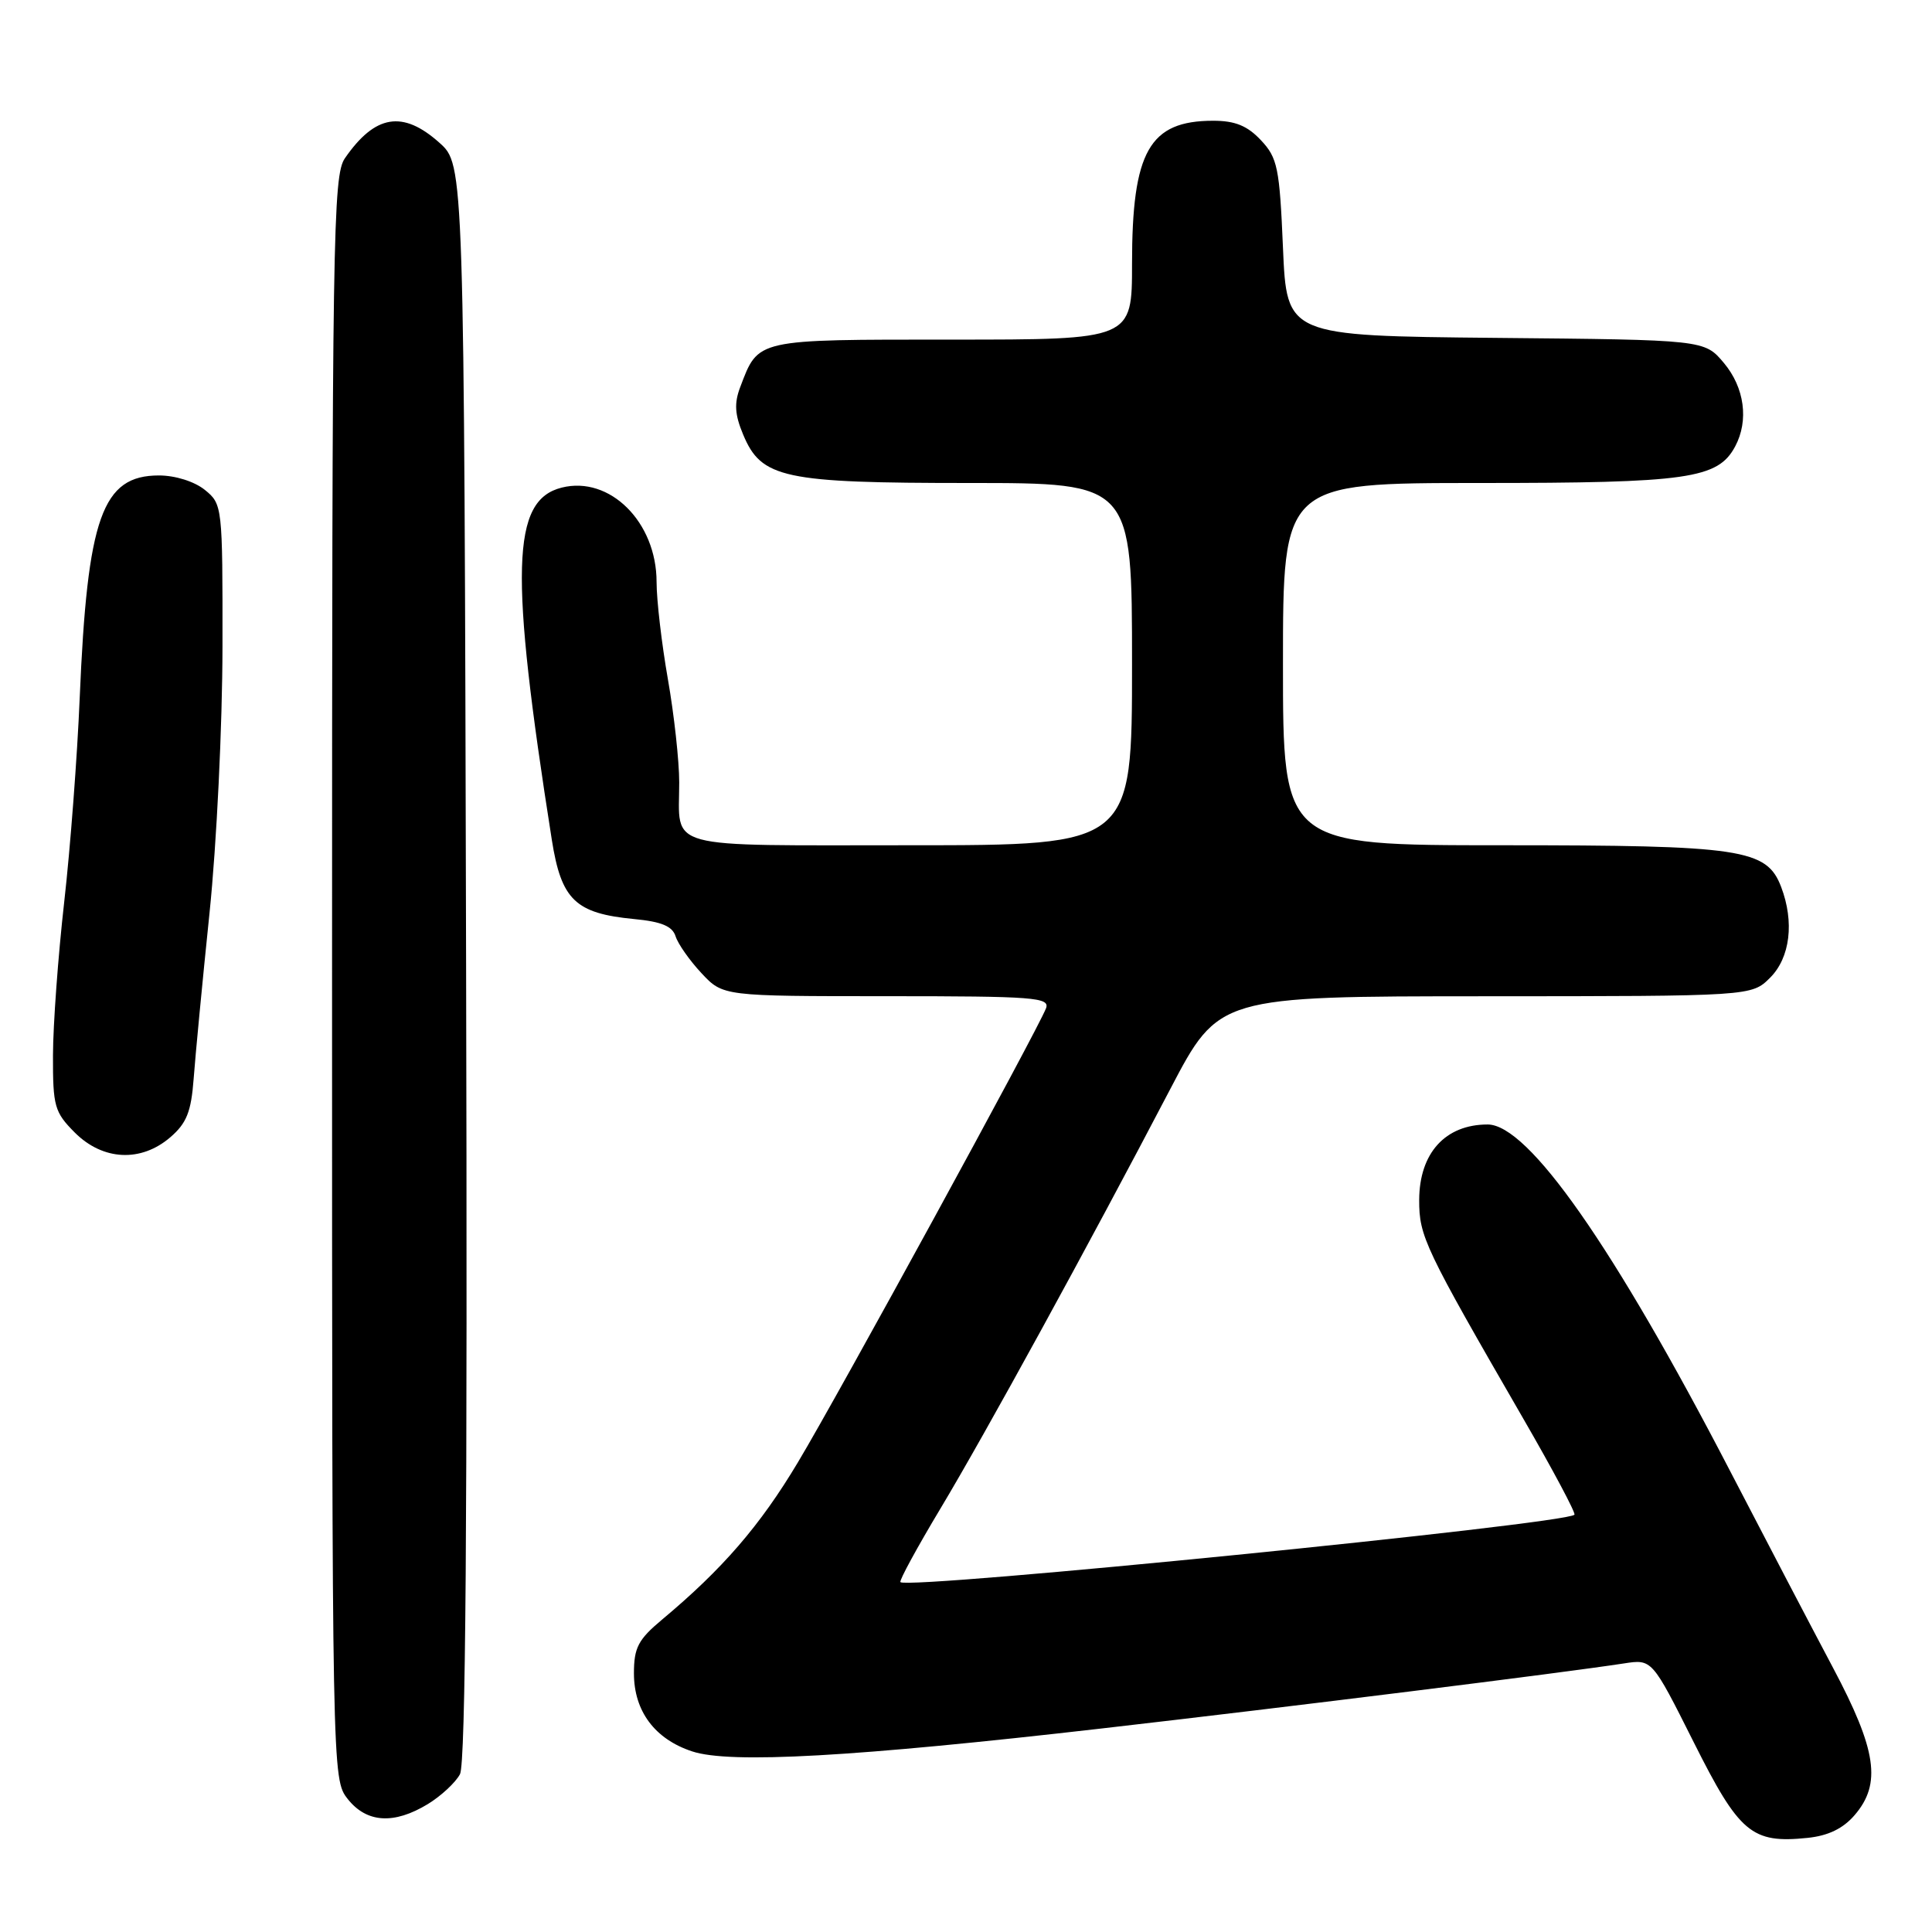 <?xml version="1.0" encoding="UTF-8" standalone="no"?>
<!DOCTYPE svg PUBLIC "-//W3C//DTD SVG 1.1//EN" "http://www.w3.org/Graphics/SVG/1.1/DTD/svg11.dtd" >
<svg xmlns="http://www.w3.org/2000/svg" xmlns:xlink="http://www.w3.org/1999/xlink" version="1.1" viewBox="0 0 256 256">
 <g >
 <path fill="currentColor"
d=" M 245.75 240.51 C 249.33 236.35 248.67 231.89 242.89 221.00 C 240.12 215.78 234.00 204.08 229.30 195.02 C 213.83 165.18 202.51 149.00 197.12 149.00 C 191.51 149.00 188.07 152.79 188.05 159.00 C 188.04 163.84 188.75 165.31 201.81 187.92 C 205.76 194.75 208.83 200.51 208.62 200.71 C 207.38 201.96 120.33 210.66 119.31 209.64 C 119.12 209.46 121.51 205.07 124.61 199.90 C 130.50 190.09 144.14 165.20 155.09 144.26 C 161.50 132.02 161.50 132.02 196.80 132.01 C 232.09 132.00 232.09 132.00 234.55 129.55 C 237.21 126.89 237.78 122.17 236.01 117.52 C 234.09 112.49 230.82 112.00 199.03 112.00 C 170.00 112.00 170.00 112.00 170.00 88.00 C 170.00 64.00 170.00 64.00 196.03 64.00 C 223.68 64.00 227.63 63.44 229.92 59.15 C 231.75 55.72 231.16 51.35 228.42 48.09 C 225.85 45.03 225.85 45.03 198.17 44.77 C 170.50 44.50 170.50 44.50 170.00 32.83 C 169.55 22.21 169.28 20.92 167.08 18.58 C 165.28 16.66 163.65 16.00 160.76 16.00 C 152.29 16.00 150.00 20.05 150.00 34.97 C 150.00 45.00 150.00 45.00 126.15 45.00 C 99.99 45.00 100.52 44.88 98.08 51.30 C 97.27 53.43 97.36 54.93 98.47 57.58 C 100.89 63.38 103.78 64.00 128.47 64.00 C 150.00 64.00 150.00 64.00 150.00 88.00 C 150.00 112.00 150.00 112.00 120.61 112.00 C 87.47 112.00 90.00 112.69 90.00 103.67 C 90.00 100.83 89.32 94.67 88.50 90.00 C 87.68 85.33 87.00 79.53 87.00 77.12 C 87.00 69.18 80.80 63.01 74.43 64.61 C 67.76 66.28 67.50 75.64 73.12 111.29 C 74.38 119.25 76.23 121.03 84.03 121.78 C 87.65 122.12 89.10 122.73 89.52 124.07 C 89.84 125.08 91.38 127.27 92.95 128.95 C 95.80 132.00 95.80 132.00 117.51 132.00 C 137.05 132.00 139.15 132.16 138.60 133.61 C 137.49 136.50 111.10 184.81 105.73 193.76 C 100.72 202.15 95.73 207.92 87.72 214.61 C 84.56 217.25 84.00 218.33 84.00 221.73 C 84.00 226.73 86.76 230.44 91.72 232.07 C 96.73 233.73 113.15 232.81 146.08 229.02 C 171.06 226.15 207.09 221.66 215.20 220.41 C 218.90 219.84 218.90 219.84 224.41 230.82 C 230.47 242.91 232.11 244.29 239.50 243.53 C 242.24 243.25 244.21 242.30 245.75 240.51 Z  M 56.69 239.05 C 58.44 237.98 60.36 236.20 60.95 235.09 C 61.70 233.68 61.95 201.49 61.76 127.46 C 61.50 21.84 61.50 21.84 58.23 18.92 C 53.37 14.57 49.70 15.18 45.70 20.97 C 44.12 23.26 44.00 31.22 44.00 129.59 C 44.00 235.46 44.01 235.74 46.07 238.37 C 48.58 241.55 52.20 241.78 56.69 239.05 Z  M 22.57 150.69 C 24.73 148.83 25.33 147.32 25.66 142.94 C 25.88 139.95 26.82 130.07 27.76 121.00 C 28.71 111.83 29.47 96.13 29.48 85.66 C 29.50 67.06 29.47 66.80 27.14 64.91 C 25.76 63.80 23.23 63.00 21.06 63.00 C 13.54 63.00 11.57 68.53 10.56 92.50 C 10.24 100.20 9.32 112.35 8.51 119.50 C 7.70 126.65 7.03 135.80 7.02 139.83 C 7.00 146.60 7.22 147.37 9.92 150.08 C 13.64 153.79 18.68 154.04 22.57 150.69 Z "/>
</g>
</svg>
